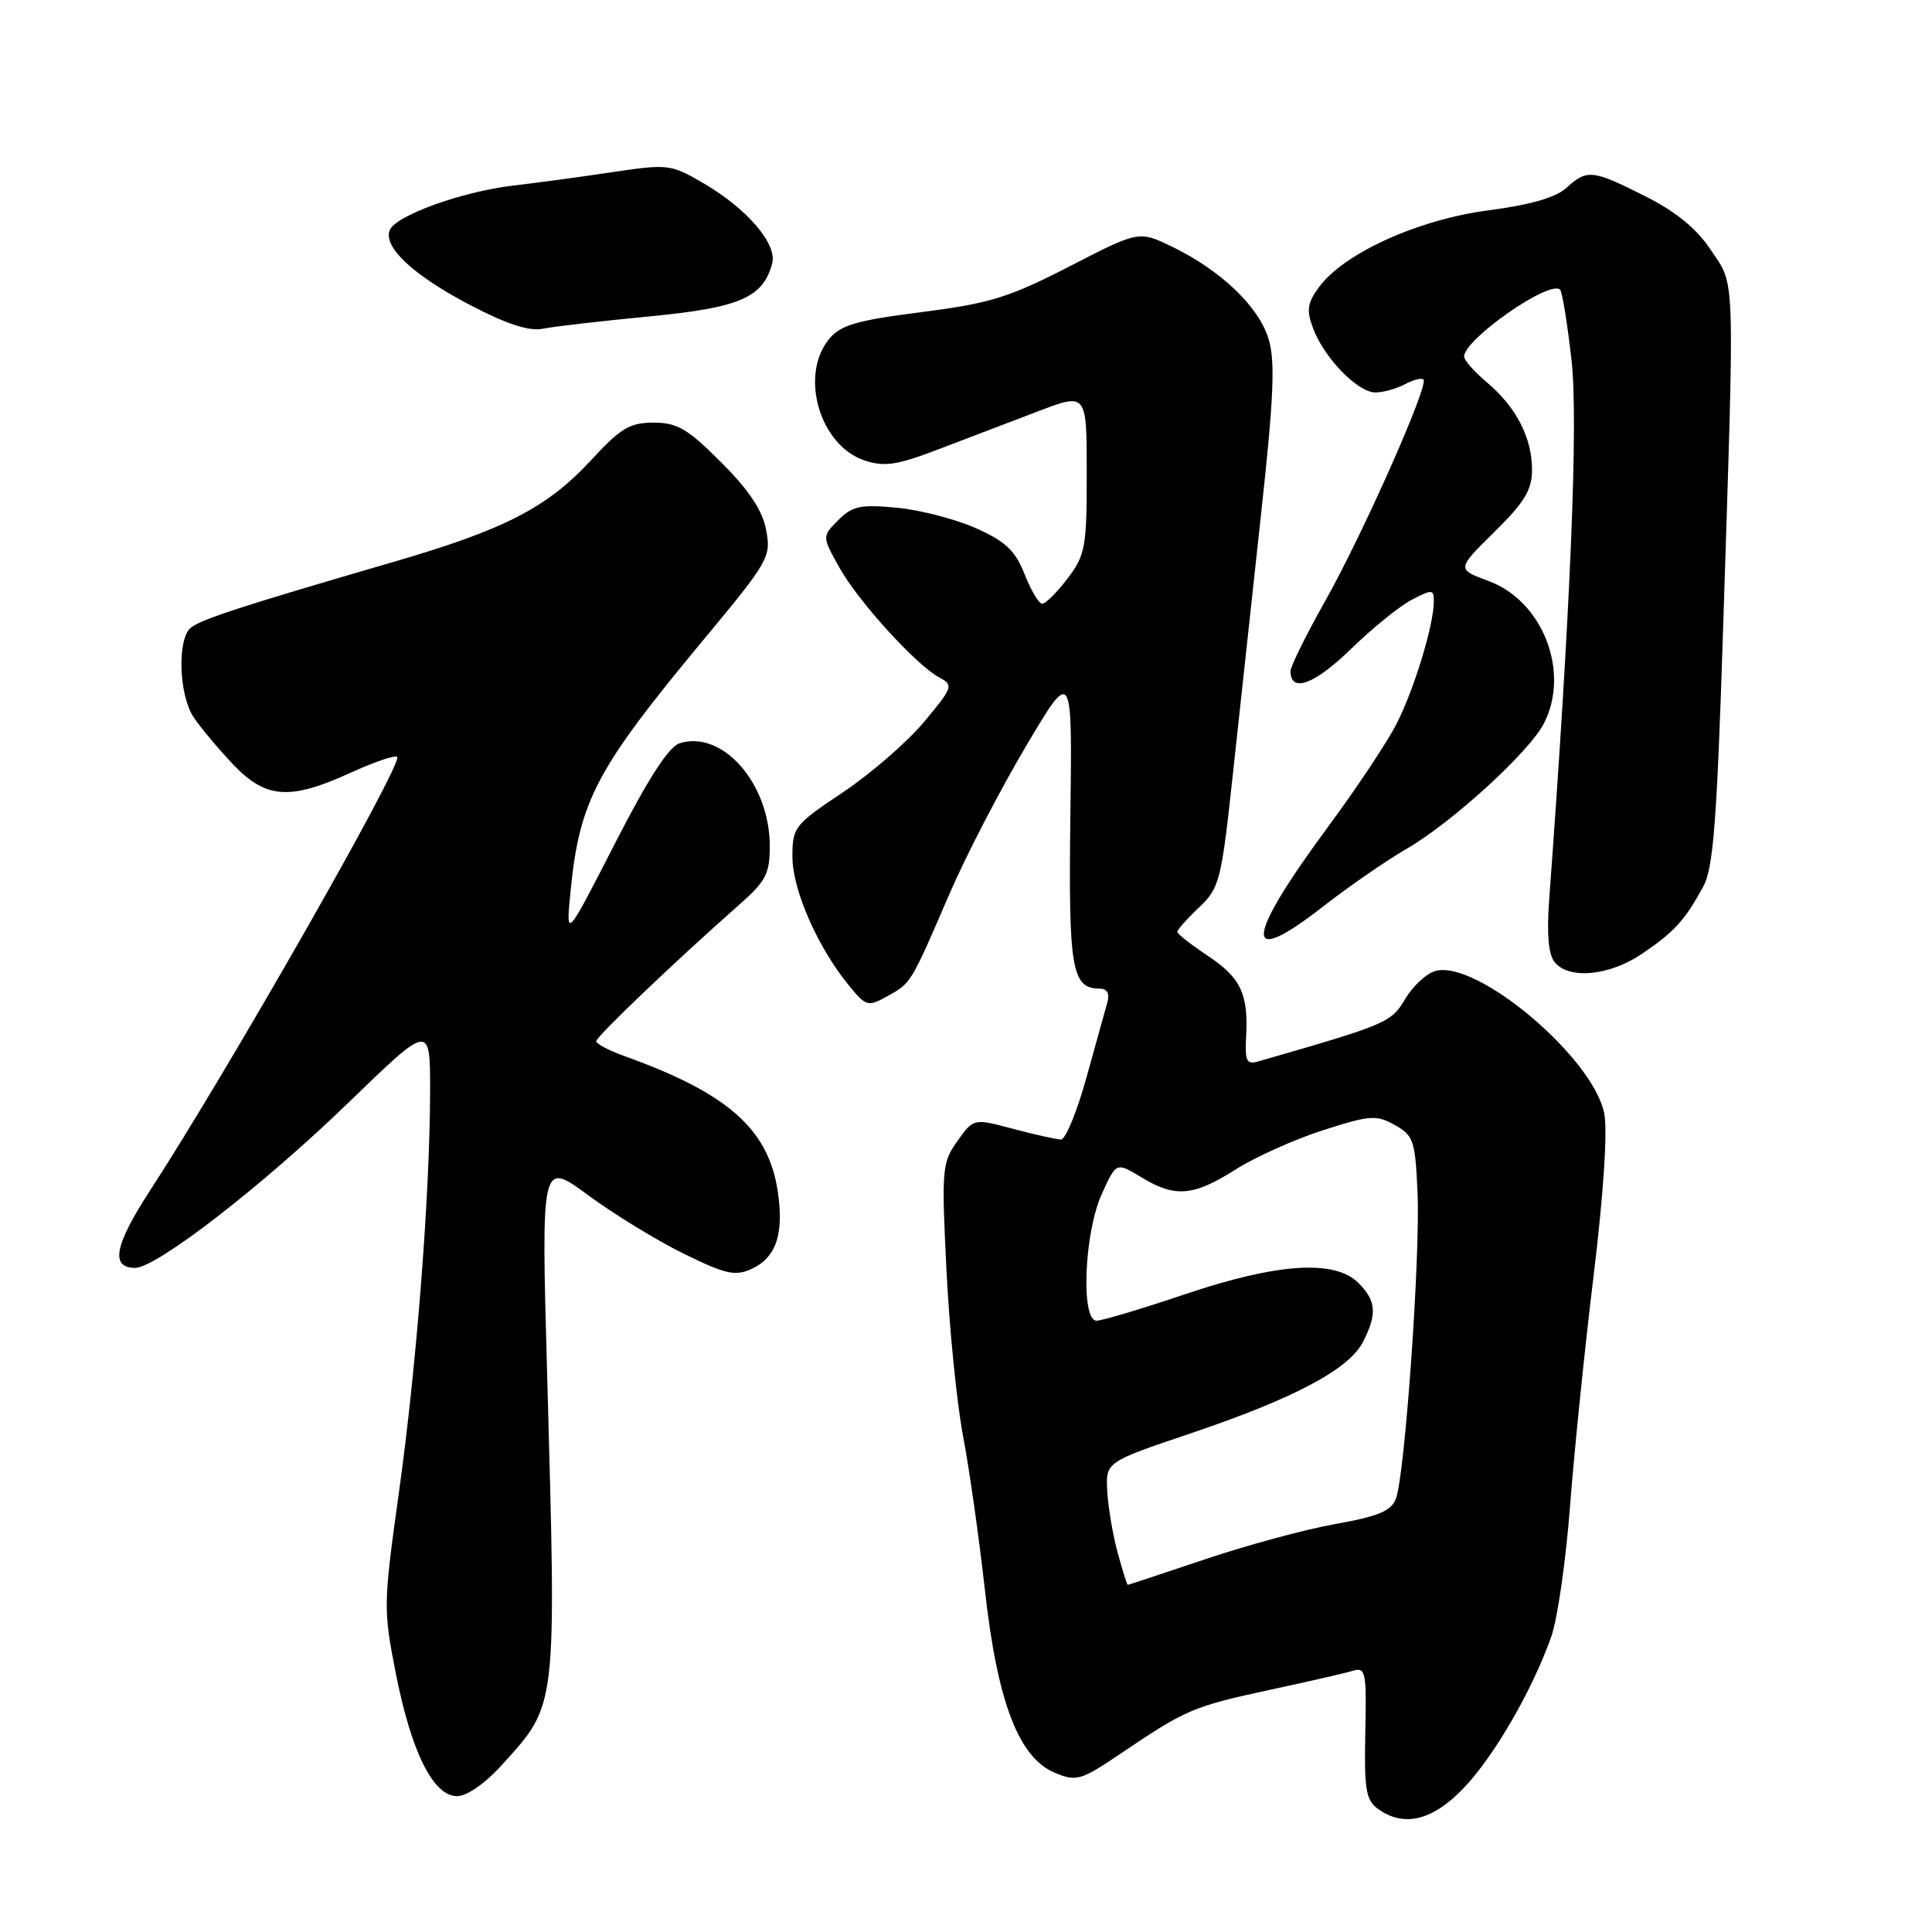 <?xml version="1.0" encoding="UTF-8" standalone="no"?>
<!DOCTYPE svg PUBLIC "-//W3C//DTD SVG 1.1//EN" "http://www.w3.org/Graphics/SVG/1.1/DTD/svg11.dtd" >
<svg xmlns="http://www.w3.org/2000/svg" xmlns:xlink="http://www.w3.org/1999/xlink" version="1.1" viewBox="0 0 256 256">
 <g >
 <path fill="currentColor"
d=" M 193.83 237.05 C 197.88 232.88 203.02 224.03 205.55 216.87 C 206.38 214.51 207.50 206.71 208.04 199.54 C 208.59 192.37 209.99 178.61 211.17 168.97 C 212.46 158.33 213.02 149.92 212.58 147.59 C 211.21 140.25 195.79 127.19 190.23 128.65 C 189.04 128.96 187.23 130.63 186.20 132.36 C 184.33 135.51 183.82 135.72 166.70 140.65 C 165.18 141.09 164.94 140.59 165.12 137.33 C 165.43 131.69 164.39 129.52 159.97 126.60 C 157.79 125.15 156.00 123.75 156.00 123.47 C 156.00 123.20 157.29 121.74 158.88 120.24 C 161.61 117.64 161.83 116.76 163.37 102.50 C 164.26 94.25 165.94 78.77 167.10 68.09 C 168.78 52.72 168.99 47.90 168.10 44.93 C 166.81 40.65 161.81 35.85 155.35 32.71 C 150.91 30.56 150.91 30.56 141.71 35.30 C 133.68 39.43 131.17 40.20 122.08 41.36 C 113.40 42.47 111.36 43.07 109.83 44.96 C 105.91 49.80 108.65 59.07 114.58 61.02 C 117.19 61.89 118.87 61.63 124.36 59.53 C 128.01 58.14 133.93 55.88 137.50 54.52 C 144.00 52.03 144.00 52.03 144.00 62.67 C 144.00 72.54 143.81 73.55 141.45 76.66 C 140.05 78.50 138.54 80.00 138.10 80.00 C 137.66 80.00 136.61 78.24 135.77 76.10 C 134.54 72.98 133.27 71.76 129.37 70.01 C 126.69 68.81 121.97 67.58 118.88 67.28 C 114.02 66.82 112.96 67.04 111.09 68.91 C 108.92 71.08 108.92 71.08 111.21 75.18 C 113.74 79.72 121.40 88.13 124.48 89.78 C 126.37 90.79 126.27 91.08 122.43 95.67 C 120.21 98.33 115.38 102.51 111.70 104.98 C 105.26 109.28 105.00 109.61 105.00 113.53 C 105.00 117.89 108.32 125.47 112.42 130.50 C 114.76 133.37 114.98 133.44 117.59 132.00 C 120.73 130.26 120.67 130.36 125.81 118.44 C 127.96 113.45 132.51 104.68 135.91 98.94 C 142.09 88.50 142.09 88.50 141.83 108.14 C 141.57 128.44 142.00 131.00 145.74 131.00 C 146.68 131.00 147.05 131.65 146.75 132.75 C 146.48 133.71 145.23 138.21 143.97 142.75 C 142.72 147.29 141.19 150.99 140.59 150.99 C 139.99 150.98 137.14 150.35 134.25 149.58 C 129.01 148.18 129.01 148.18 126.86 151.20 C 124.82 154.06 124.75 154.90 125.41 168.27 C 125.79 176.00 126.78 185.91 127.61 190.28 C 128.44 194.66 129.74 203.82 130.50 210.64 C 132.15 225.52 134.98 232.92 139.79 234.91 C 142.65 236.10 143.21 235.93 148.67 232.24 C 157.14 226.52 158.13 226.10 168.28 223.91 C 173.35 222.82 178.31 221.68 179.30 221.38 C 180.95 220.88 181.09 221.57 180.91 229.58 C 180.75 237.04 180.99 238.52 182.55 239.66 C 185.96 242.15 189.73 241.28 193.83 237.05 Z  M 66.48 233.89 C 73.87 225.71 73.73 226.88 72.50 182.15 C 71.71 153.79 71.71 153.79 77.93 158.37 C 81.35 160.89 87.05 164.38 90.60 166.12 C 96.10 168.83 97.41 169.13 99.54 168.16 C 102.85 166.66 103.91 163.52 103.05 157.82 C 101.80 149.58 96.42 144.85 82.75 139.94 C 80.69 139.20 79.00 138.31 79.00 137.97 C 79.00 137.35 89.71 127.14 97.92 119.91 C 101.48 116.78 102.00 115.78 102.00 112.12 C 102.00 103.82 95.74 96.68 90.04 98.49 C 88.61 98.94 85.85 103.22 81.45 111.83 C 74.96 124.50 74.96 124.50 75.61 118.02 C 76.79 106.06 79.01 101.88 93.26 84.72 C 101.87 74.36 102.19 73.80 101.52 70.23 C 101.02 67.61 99.27 64.97 95.56 61.26 C 91.12 56.81 89.73 56.00 86.61 56.00 C 83.47 56.00 82.24 56.73 78.45 60.84 C 72.53 67.27 66.97 70.14 51.99 74.50 C 32.01 80.32 26.62 82.07 25.27 83.19 C 23.46 84.69 23.70 92.10 25.65 95.03 C 26.56 96.39 28.90 99.19 30.85 101.25 C 35.21 105.85 38.39 106.08 46.44 102.40 C 49.57 100.97 52.35 100.02 52.63 100.29 C 53.45 101.11 30.28 141.76 19.85 157.80 C 15.17 165.00 14.59 168.00 17.90 168.00 C 20.75 168.00 34.87 157.06 46.22 146.06 C 57.00 135.62 57.00 135.62 56.99 144.56 C 56.97 158.23 55.22 180.83 52.86 197.75 C 50.79 212.57 50.78 213.26 52.45 221.75 C 54.52 232.21 57.41 238.00 60.57 238.00 C 61.87 238.00 64.27 236.33 66.48 233.89 Z  M 217.59 126.37 C 221.87 123.47 223.24 121.96 225.68 117.50 C 227.03 115.03 227.50 108.94 228.33 83.00 C 229.86 35.24 229.95 38.03 226.74 33.19 C 224.83 30.30 222.15 28.10 218.02 26.01 C 211.01 22.47 210.29 22.40 207.56 24.89 C 206.18 26.17 202.77 27.15 197.16 27.88 C 187.89 29.10 178.05 33.57 174.77 38.05 C 173.21 40.19 173.09 41.10 174.01 43.55 C 175.49 47.47 179.91 52.00 182.25 52.00 C 183.29 52.00 185.04 51.51 186.15 50.92 C 187.26 50.32 188.37 50.04 188.62 50.29 C 189.35 51.02 180.56 70.83 175.59 79.64 C 173.07 84.12 171.00 88.30 171.00 88.93 C 171.00 91.86 174.16 90.71 178.96 86.04 C 181.83 83.25 185.48 80.28 187.09 79.46 C 189.78 78.06 190.00 78.08 189.99 79.72 C 189.97 82.86 187.37 91.37 185.05 95.91 C 183.81 98.34 179.77 104.41 176.08 109.41 C 164.91 124.54 164.59 128.47 175.22 120.19 C 178.67 117.50 183.69 114.03 186.37 112.48 C 192.35 109.03 202.60 99.67 204.56 95.89 C 208.09 89.06 204.45 79.64 197.23 76.98 C 193.01 75.42 193.01 75.42 198.00 70.50 C 202.02 66.54 203.00 64.92 203.00 62.24 C 203.00 58.00 200.90 53.94 197.04 50.68 C 195.37 49.28 194.00 47.73 194.00 47.25 C 194.00 44.95 205.36 37.03 206.72 38.38 C 207.01 38.68 207.69 42.90 208.24 47.76 C 209.14 55.82 208.10 80.96 205.27 119.26 C 204.94 123.82 205.18 126.51 206.01 127.51 C 207.93 129.82 213.29 129.30 217.59 126.37 Z  M 86.00 41.93 C 98.03 40.78 101.13 39.44 102.32 34.89 C 102.99 32.33 99.02 27.68 93.28 24.32 C 88.89 21.75 88.57 21.71 81.14 22.81 C 76.94 23.44 71.03 24.24 68.00 24.59 C 61.19 25.39 52.37 28.58 51.63 30.52 C 50.77 32.77 54.84 36.54 62.41 40.48 C 67.16 42.96 70.14 43.92 71.91 43.56 C 73.34 43.27 79.67 42.54 86.00 41.93 Z  M 148.10 205.75 C 147.46 203.41 146.84 199.75 146.72 197.61 C 146.50 193.73 146.50 193.73 157.70 189.95 C 171.41 185.33 178.70 181.47 180.58 177.85 C 182.50 174.13 182.37 172.37 180.00 170.00 C 176.86 166.86 169.30 167.36 157.00 171.50 C 151.28 173.43 146.02 175.00 145.30 175.00 C 143.19 175.00 143.66 163.34 145.98 158.24 C 147.91 153.98 147.91 153.98 151.21 155.98 C 155.69 158.72 158.11 158.52 163.68 154.99 C 166.29 153.33 171.51 150.98 175.28 149.77 C 181.53 147.76 182.37 147.70 184.82 149.07 C 187.30 150.46 187.53 151.13 187.83 158.03 C 188.21 166.46 186.16 195.40 184.97 198.57 C 184.35 200.21 182.67 200.92 176.94 201.94 C 172.95 202.65 165.17 204.76 159.65 206.62 C 154.13 208.48 149.53 210.00 149.43 210.00 C 149.34 210.00 148.74 208.09 148.10 205.75 Z "/>
</g>
</svg>